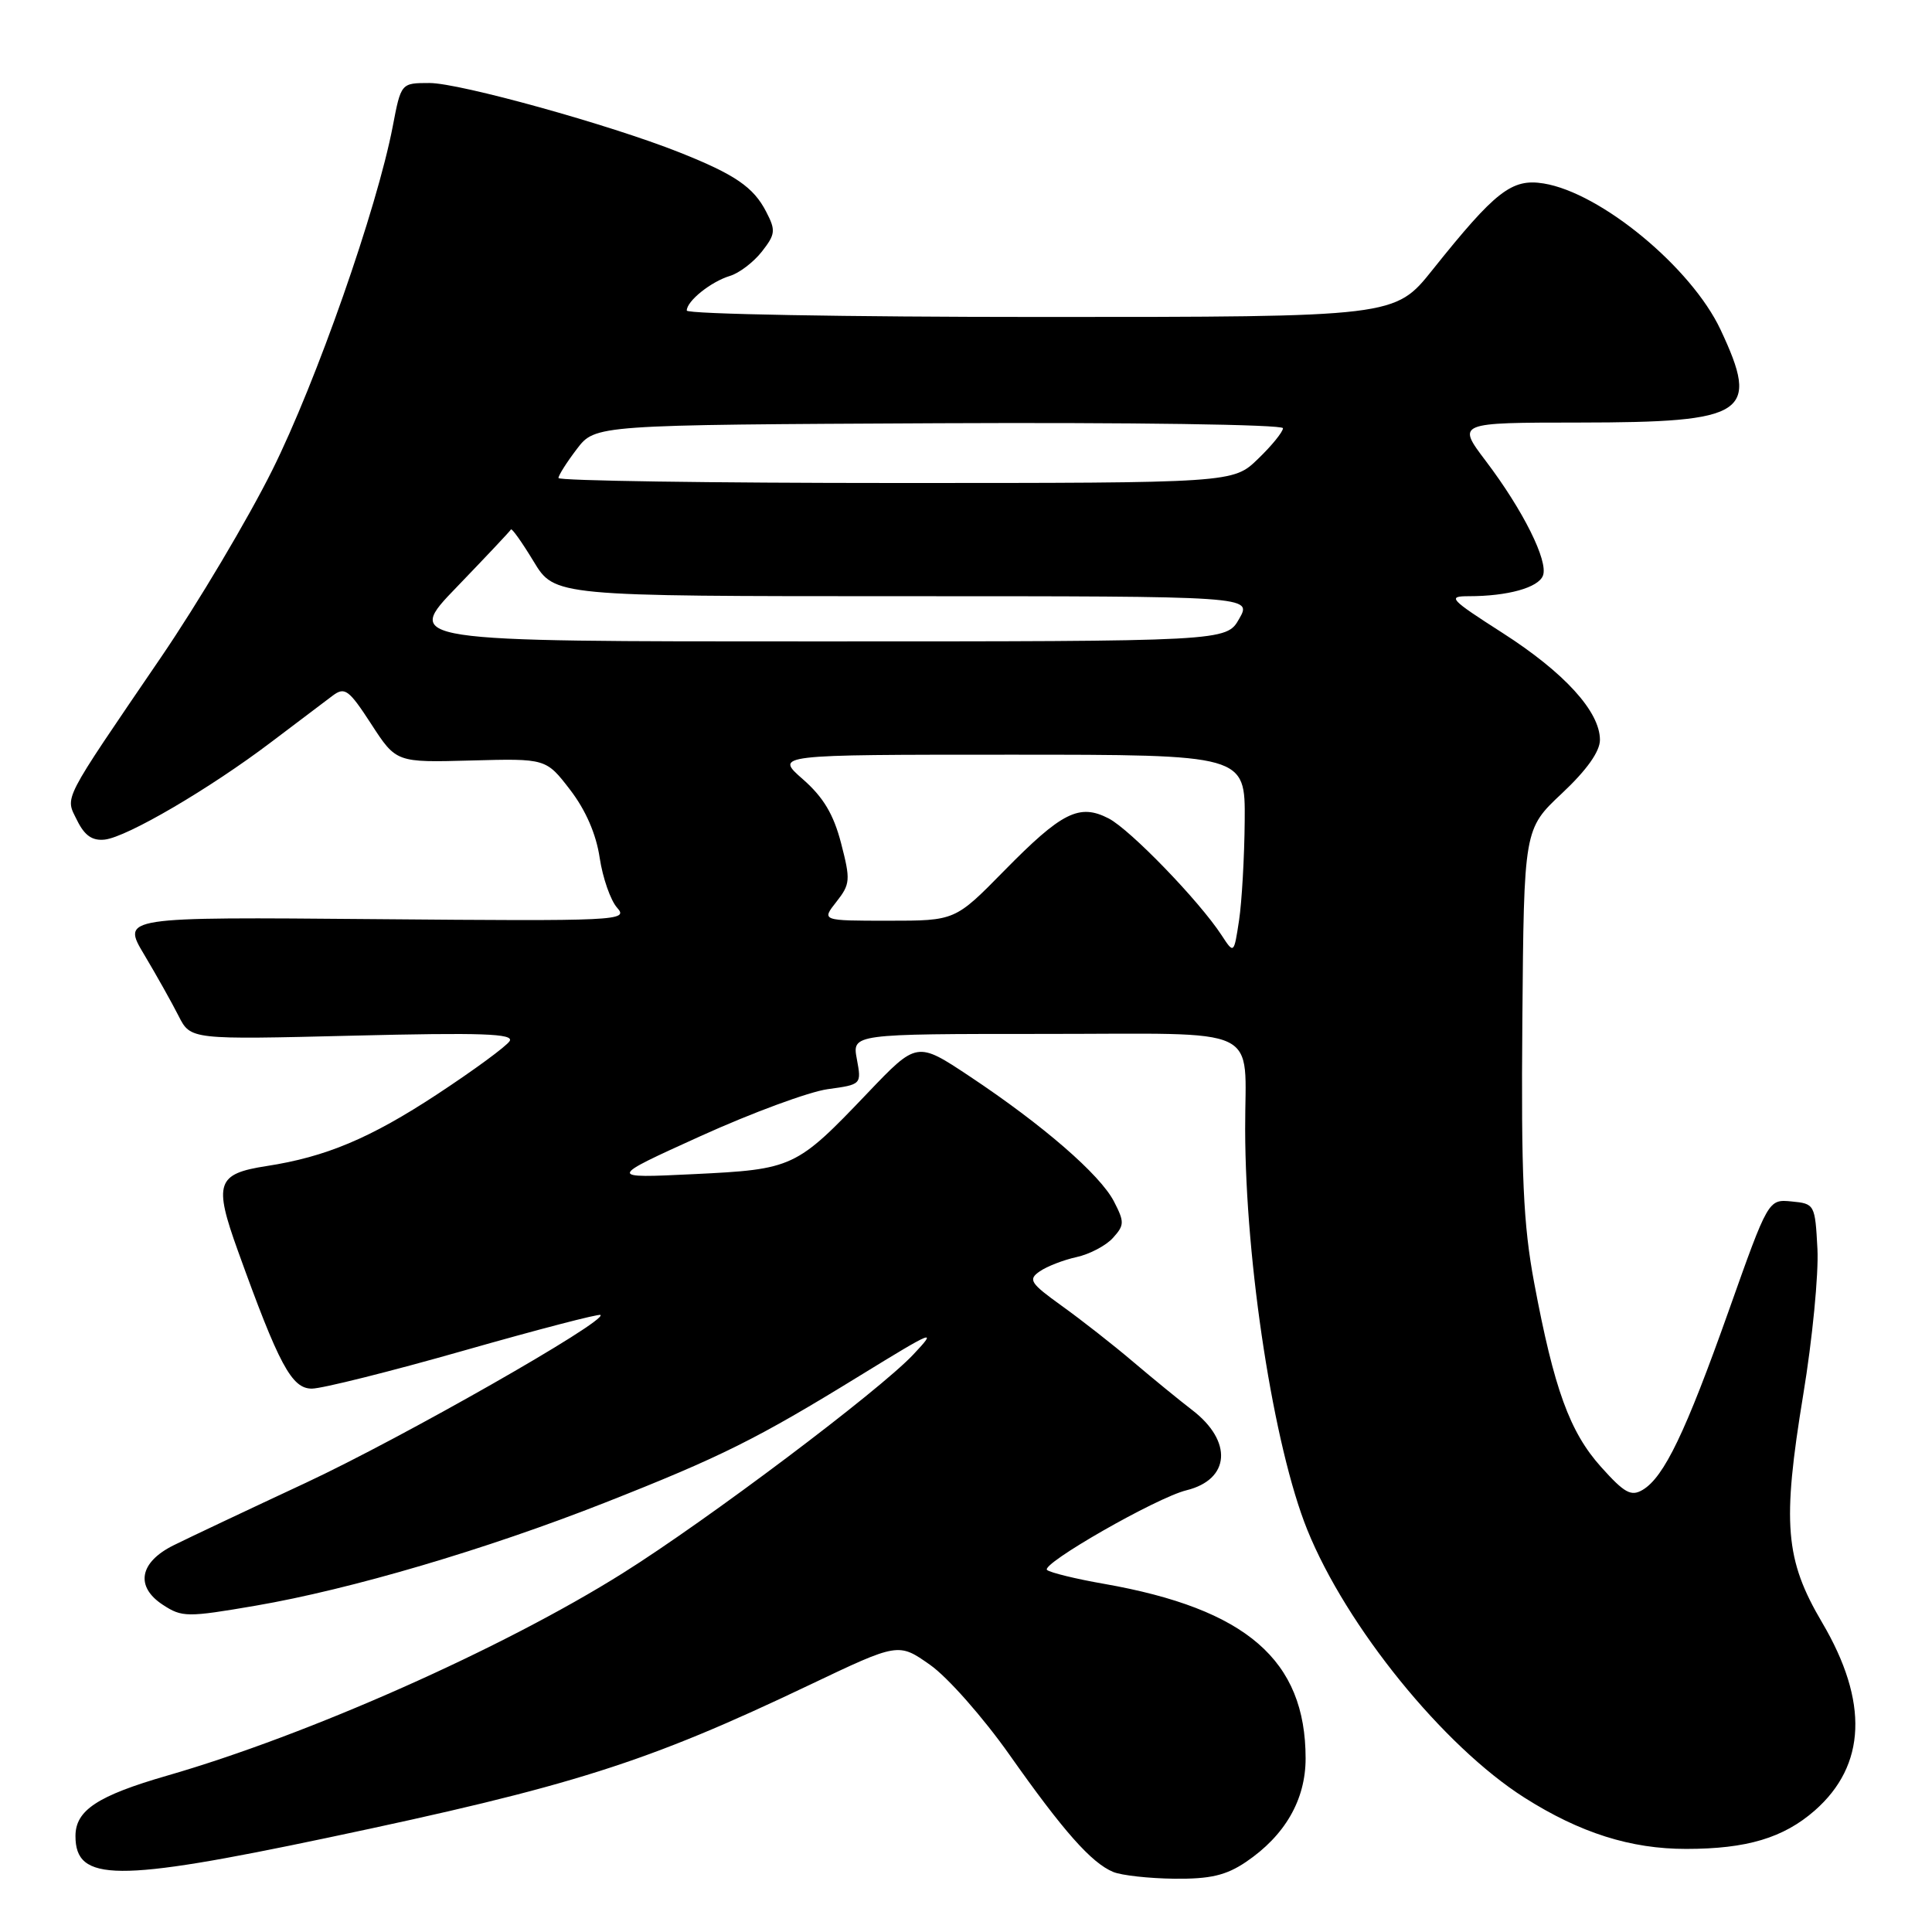 <?xml version="1.0" encoding="UTF-8" standalone="no"?>
<!DOCTYPE svg PUBLIC "-//W3C//DTD SVG 1.1//EN" "http://www.w3.org/Graphics/SVG/1.1/DTD/svg11.dtd" >
<svg xmlns="http://www.w3.org/2000/svg" xmlns:xlink="http://www.w3.org/1999/xlink" version="1.1" viewBox="0 0 256 256">
 <g >
 <path fill="currentColor"
d=" M 165.08 246.73 C 170.26 243.23 173.00 238.49 173.00 233.00 C 173.00 219.98 165.17 213.19 146.31 209.87 C 142.56 209.22 139.16 208.38 138.74 208.03 C 137.84 207.26 153.27 198.43 157.21 197.47 C 163.01 196.04 163.37 190.97 157.96 186.83 C 156.29 185.55 152.78 182.68 150.15 180.45 C 147.53 178.22 143.28 174.89 140.70 173.04 C 136.50 170.02 136.20 169.55 137.76 168.47 C 138.72 167.80 140.92 166.95 142.65 166.57 C 144.38 166.19 146.55 165.05 147.47 164.03 C 149.00 162.34 149.01 161.92 147.60 159.19 C 145.76 155.64 138.20 149.08 128.50 142.63 C 121.50 137.98 121.50 137.98 114.97 144.82 C 105.48 154.77 105.10 154.94 91.90 155.58 C 80.50 156.13 80.50 156.13 92.85 150.53 C 99.64 147.45 107.21 144.66 109.68 144.32 C 114.15 143.71 114.16 143.69 113.54 140.35 C 112.91 137.00 112.91 137.00 138.34 137.00 C 167.81 137.00 164.96 135.65 164.99 149.64 C 165.02 167.46 168.78 191.70 173.22 202.70 C 178.40 215.52 191.26 231.38 202.00 238.20 C 209.36 242.87 216.09 245.00 223.43 244.99 C 231.47 244.99 236.32 243.53 240.47 239.90 C 247.29 233.90 247.62 225.49 241.45 215.01 C 236.52 206.65 236.13 201.90 238.94 184.79 C 240.15 177.48 240.99 168.80 240.82 165.50 C 240.51 159.60 240.45 159.49 237.40 159.20 C 234.31 158.90 234.31 158.90 229.06 173.70 C 223.35 189.78 220.50 195.72 217.67 197.41 C 216.13 198.33 215.25 197.84 212.14 194.37 C 207.99 189.74 205.92 184.03 203.29 170.00 C 201.84 162.24 201.55 155.87 201.72 135.18 C 201.93 109.85 201.93 109.85 206.97 105.12 C 210.25 102.04 212.00 99.58 212.00 98.04 C 212.00 94.29 207.29 89.12 199.10 83.87 C 192.08 79.37 191.74 79.00 194.62 79.00 C 199.77 79.00 203.84 77.87 204.45 76.27 C 205.18 74.36 201.83 67.62 196.88 61.09 C 193.03 56.00 193.03 56.00 209.27 55.99 C 231.51 55.97 233.22 54.84 227.98 43.68 C 224.11 35.45 212.12 25.54 204.54 24.31 C 200.32 23.63 198.18 25.29 189.82 35.75 C 184.83 42.00 184.83 42.00 137.91 42.00 C 112.11 42.00 91.00 41.62 91.00 41.15 C 91.00 39.89 94.19 37.33 96.72 36.56 C 97.95 36.19 99.85 34.74 100.95 33.34 C 102.75 31.04 102.81 30.53 101.52 28.05 C 99.84 24.79 97.40 23.12 90.00 20.18 C 80.79 16.52 60.91 11.00 56.91 11.00 C 53.14 11.00 53.14 11.00 52.04 16.75 C 49.93 27.71 41.92 50.56 36.08 62.29 C 32.85 68.78 26.22 79.93 21.35 87.07 C 8.03 106.62 8.62 105.46 10.22 108.71 C 11.21 110.72 12.23 111.43 13.88 111.25 C 16.83 110.92 27.78 104.51 35.91 98.35 C 39.43 95.68 43.11 92.90 44.09 92.17 C 45.69 90.98 46.22 91.37 49.19 95.94 C 52.50 101.04 52.50 101.04 62.42 100.77 C 72.35 100.50 72.35 100.50 75.55 104.66 C 77.61 107.34 79.00 110.54 79.46 113.66 C 79.86 116.32 80.90 119.31 81.78 120.29 C 83.31 122.00 82.00 122.07 49.75 121.79 C 16.12 121.50 16.12 121.50 19.11 126.50 C 20.75 129.25 22.80 132.91 23.67 134.63 C 25.26 137.76 25.26 137.76 46.78 137.23 C 63.82 136.81 68.14 136.96 67.53 137.95 C 67.11 138.63 62.78 141.81 57.91 145.01 C 49.05 150.83 43.17 153.30 35.31 154.51 C 28.71 155.53 28.29 156.78 31.53 165.76 C 36.97 180.87 38.65 184.00 41.32 184.00 C 42.66 184.00 51.74 181.73 61.49 178.95 C 71.25 176.17 79.38 174.05 79.57 174.24 C 80.41 175.07 53.24 190.54 40.50 196.49 C 32.80 200.08 24.93 203.80 23.00 204.76 C 18.47 207.01 17.89 210.23 21.57 212.64 C 24.12 214.31 24.78 214.32 33.88 212.76 C 46.47 210.60 64.42 205.31 80.16 199.11 C 95.47 193.08 100.29 190.68 113.96 182.27 C 123.81 176.22 124.27 176.03 121.00 179.50 C 116.45 184.32 93.72 201.43 82.54 208.44 C 66.66 218.42 40.87 229.88 22.15 235.28 C 12.92 237.95 10.00 239.87 10.00 243.29 C 10.00 249.37 15.39 249.41 43.32 243.53 C 75.89 236.67 85.62 233.58 107.27 223.26 C 119.05 217.65 119.05 217.65 123.25 220.61 C 125.56 222.23 130.28 227.58 133.75 232.50 C 140.89 242.63 144.61 246.84 147.50 248.04 C 148.60 248.50 152.25 248.90 155.60 248.94 C 160.36 248.99 162.45 248.50 165.08 246.73 Z  M 161.86 123.91 C 158.88 119.35 149.76 109.93 146.91 108.45 C 143.01 106.44 140.71 107.59 133.03 115.41 C 126.56 122.00 126.56 122.00 117.71 122.00 C 108.85 122.00 108.85 122.00 110.83 119.49 C 112.67 117.15 112.71 116.60 111.45 111.74 C 110.46 107.91 109.10 105.63 106.38 103.25 C 102.67 100.00 102.67 100.00 133.83 100.00 C 165.00 100.00 165.00 100.00 164.93 108.75 C 164.89 113.56 164.55 119.51 164.18 121.96 C 163.50 126.42 163.50 126.42 161.86 123.91 Z  M 60.53 77.78 C 64.36 73.80 67.59 70.38 67.70 70.16 C 67.81 69.94 69.16 71.84 70.70 74.38 C 73.49 79.00 73.49 79.00 119.70 79.00 C 165.91 79.00 165.91 79.00 164.20 81.99 C 162.50 84.99 162.50 84.99 108.03 84.99 C 53.55 85.00 53.55 85.00 60.53 77.78 Z  M 74.00 63.34 C 74.00 62.98 75.10 61.25 76.44 59.49 C 78.88 56.30 78.88 56.30 124.44 56.08 C 149.79 55.96 170.00 56.25 170.00 56.74 C 170.00 57.22 168.52 59.05 166.70 60.80 C 163.40 64.00 163.40 64.00 118.70 64.00 C 94.12 64.00 74.00 63.70 74.00 63.34 Z "/>
</g>
</svg>